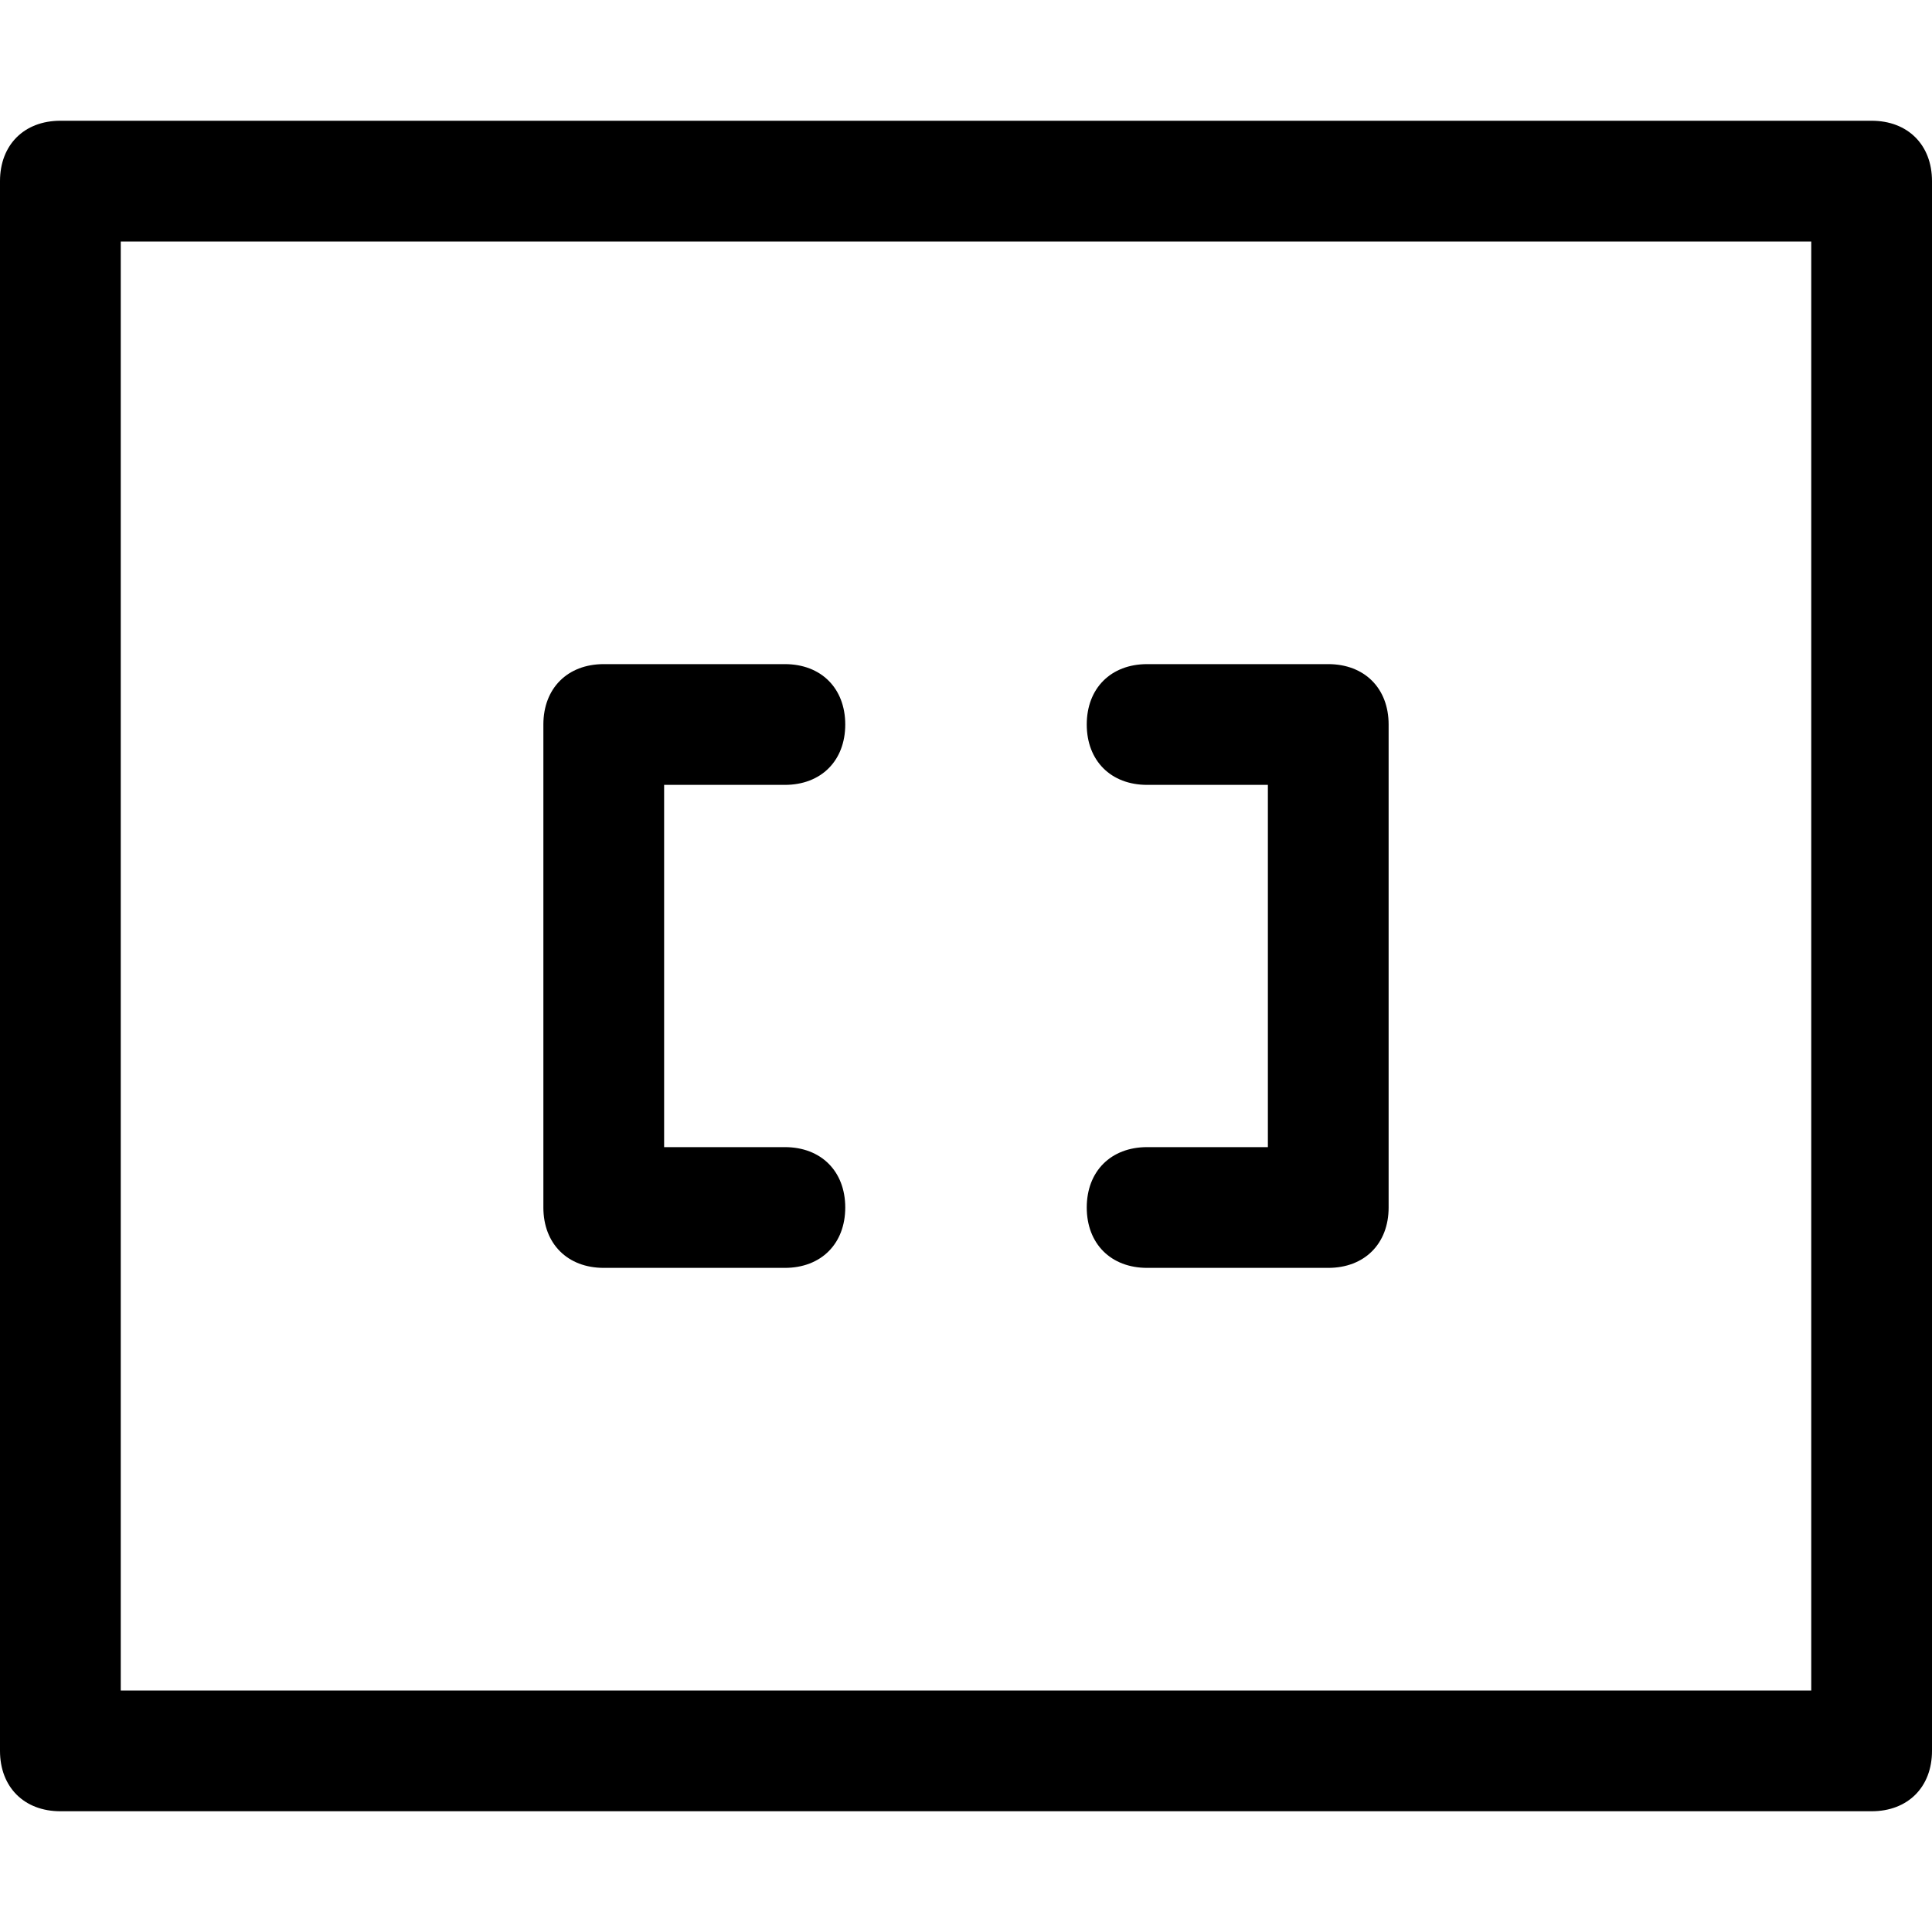 <?xml version="1.0" encoding="utf-8"?>
<!-- Generator: Adobe Illustrator 18.1.1, SVG Export Plug-In . SVG Version: 6.00 Build 0)  -->
<!DOCTYPE svg PUBLIC "-//W3C//DTD SVG 1.1//EN" "http://www.w3.org/Graphics/SVG/1.1/DTD/svg11.dtd">
<svg version="1.1" id="Layer_1" xmlns="http://www.w3.org/2000/svg" xmlns:xlink="http://www.w3.org/1999/xlink" x="0px" y="0px"
	 width="32px" height="32px" viewBox="0 0 32 32" enable-background="new 0 0 32 32" xml:space="preserve">
<path d="M31,2H1C0.4,2,0,2.4,0,3v26c0,0.6,0.4,1,1,1h30c0.6,0,1-0.4,1-1V3C32,2.4,31.6,2,31,2z M30,28H2V4h28V28z"/>
<path d="M10,21h3c0.6,0,1-0.4,1-1s-0.4-1-1-1h-2v-6h2c0.6,0,1-0.4,1-1s-0.4-1-1-1h-3c-0.6,0-1,0.4-1,1v8C9,20.6,9.4,21,10,21z"/>
<path d="M19,19c-0.6,0-1,0.4-1,1s0.4,1,1,1h3c0.6,0,1-0.4,1-1v-8c0-0.6-0.4-1-1-1h-3c-0.6,0-1,0.4-1,1s0.4,1,1,1h2v6H19z"/>
</svg>
